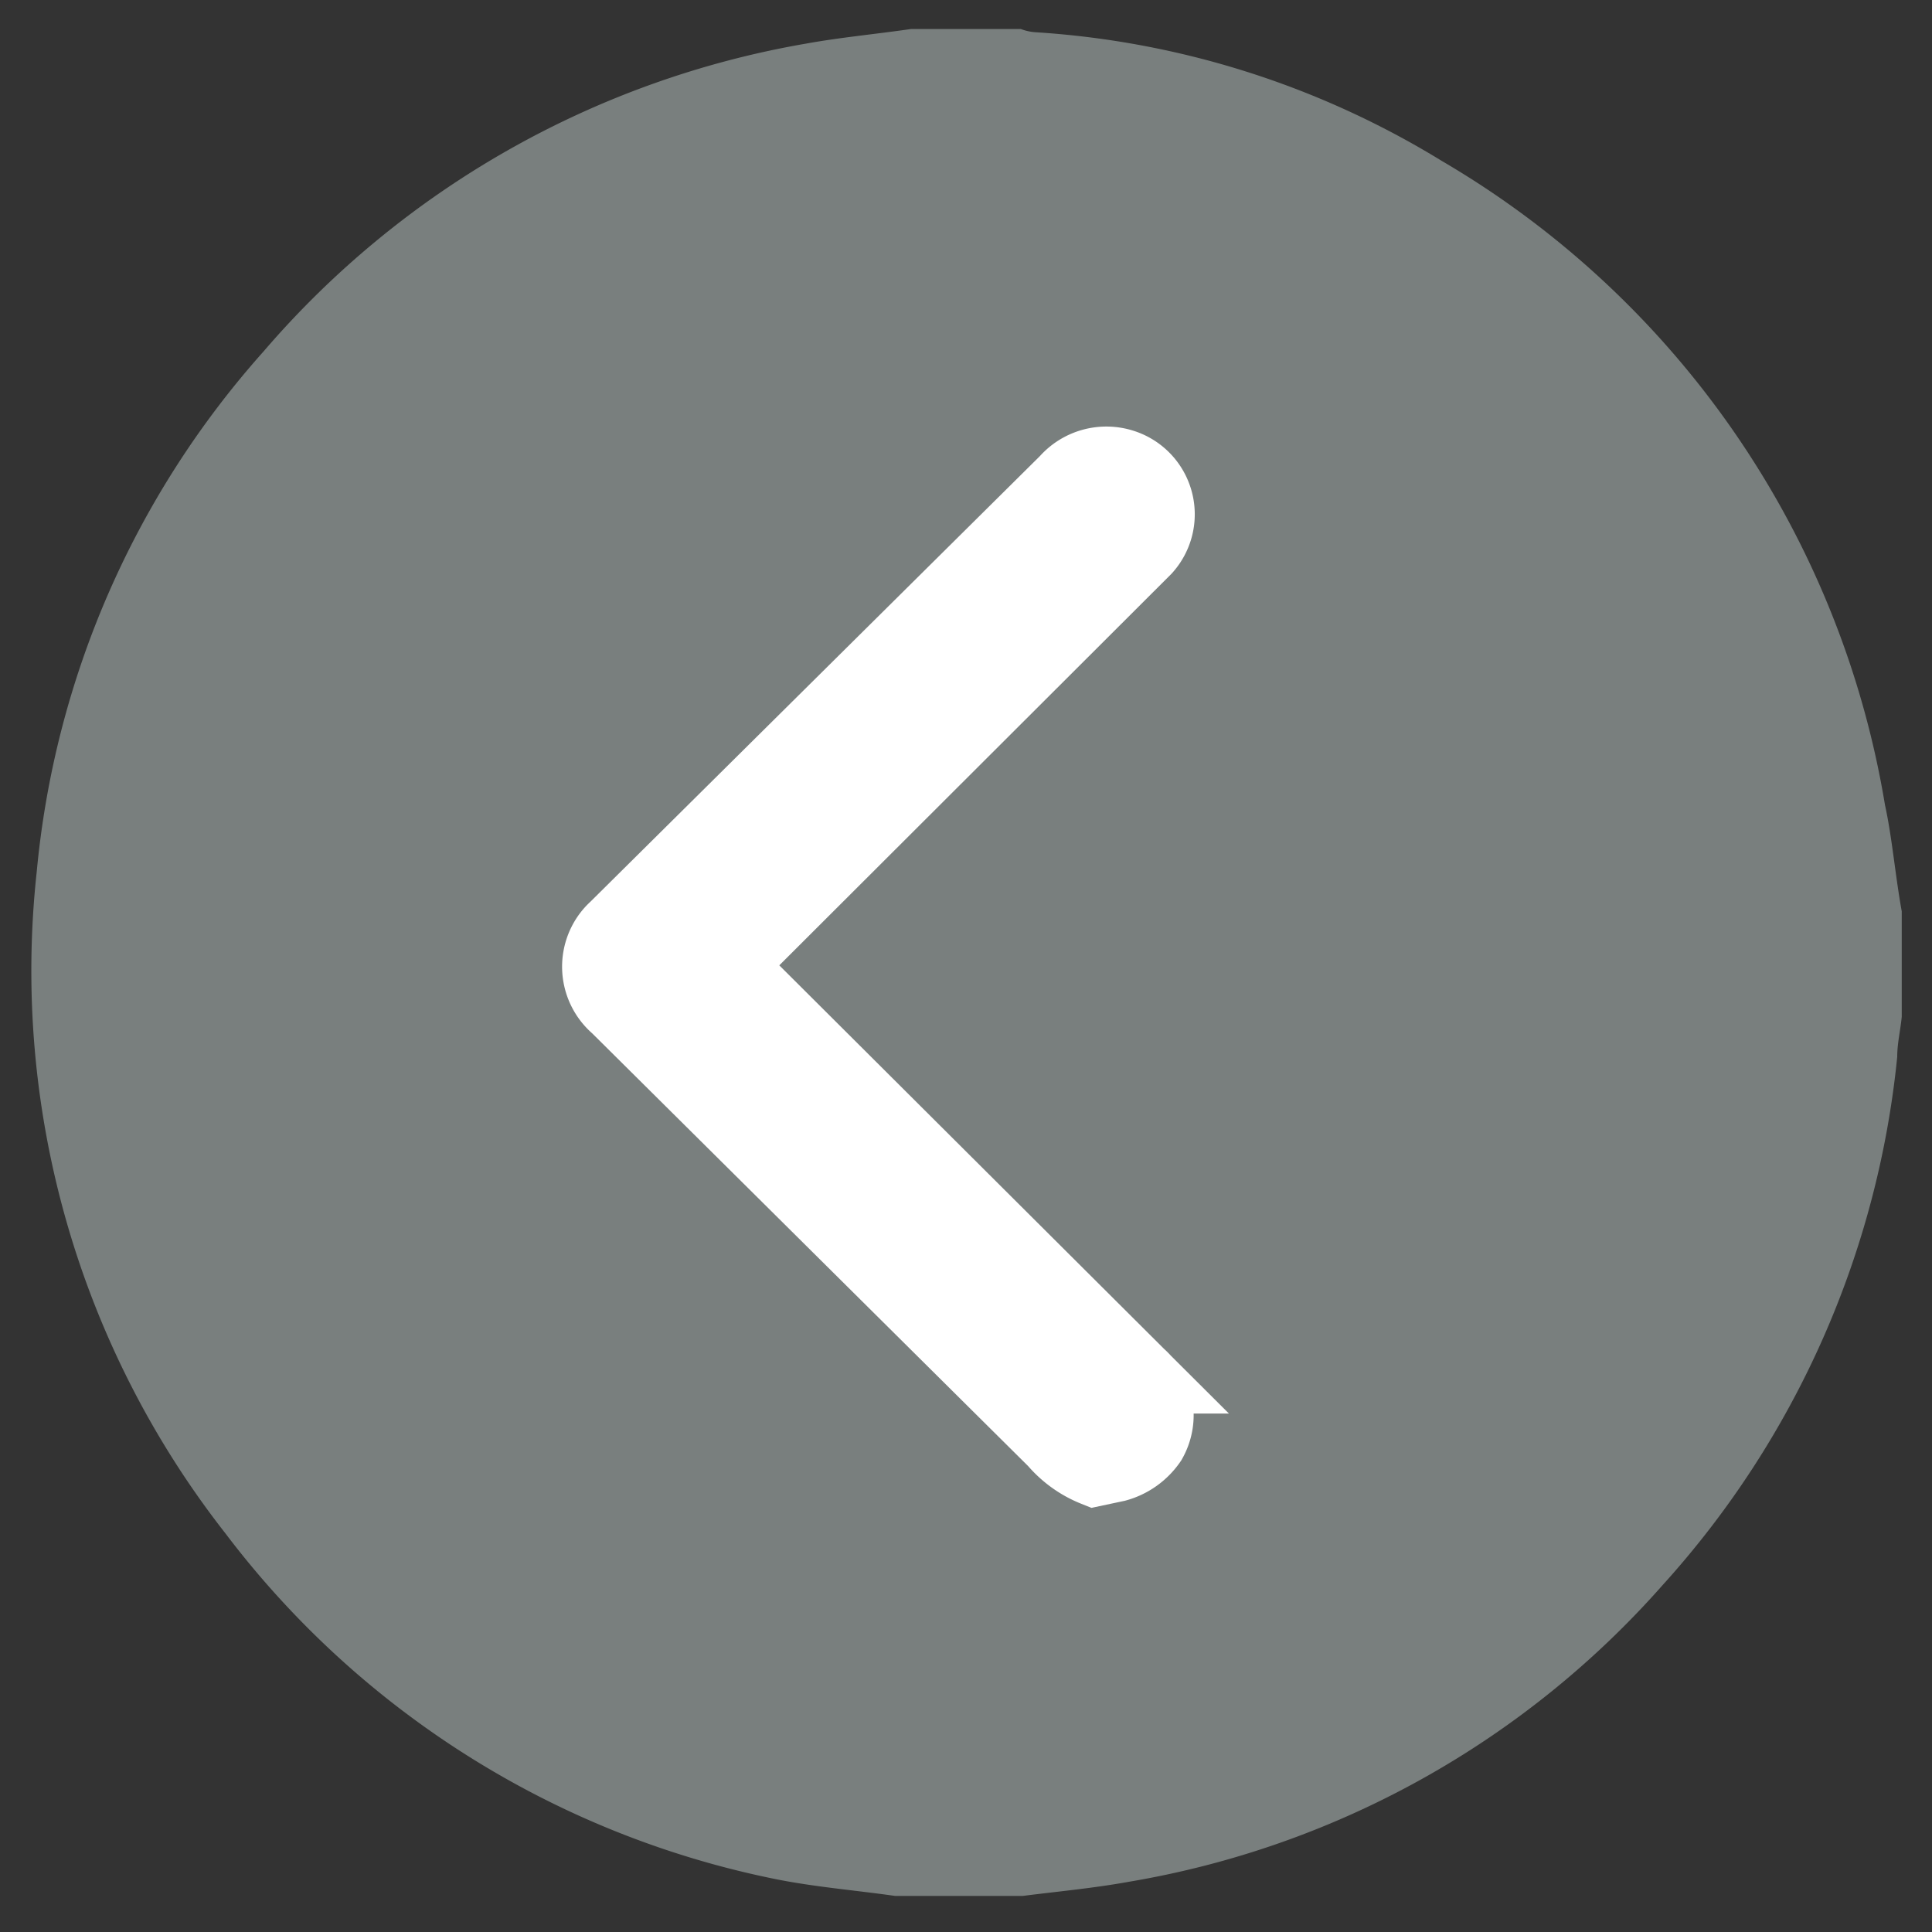 <svg id="Camada_1" data-name="Camada 1" xmlns="http://www.w3.org/2000/svg" viewBox="0 0 30 30"><rect x="0" y="0" width="30" height="30" fill="#333333" stroke="none"/><defs><style>.cls-1{fill:#797f7e;}.cls-2{fill:#fff;stroke:#fff;stroke-miterlimit:10;stroke-width:1.16px;}</style></defs><path class="cls-1" d="M29.27,12.5a14.29,14.29,0,0,0-6.88-10,13.71,13.71,0,0,0-6.32-2,.79.79,0,0,1-.22-.05h-1.7c-.55.08-1.1.13-1.65.23A14.3,14.3,0,0,0,4.09,5.46,14.09,14.09,0,0,0,.57,13.54,14.17,14.17,0,0,0,3.5,23.81,14.25,14.25,0,0,0,12,29.17c.63.13,1.27.18,1.9.27l.28,0h1.7c.55-.07,1.1-.12,1.65-.22a14.19,14.19,0,0,0,8.29-4.61,14.33,14.33,0,0,0,3.64-8.2c0-.21.05-.41.07-.62V14.15C29.43,13.6,29.38,13,29.27,12.5Z"/><path class="cls-2" d="M17,22.81a1.57,1.57,0,0,1-.61-.44L9.59,15.62a.8.8,0,0,1-.18-1,.78.78,0,0,1,.16-.2l7-6.94a.81.81,0,0,1,.85-.24.78.78,0,0,1,.35,1.27l-.14.14-6.24,6.23a.78.78,0,0,1-.15.1V15a.78.78,0,0,1,.15.1l6.29,6.27a.8.8,0,0,1,.17,1,.93.93,0,0,1-.52.37Z"/></svg>